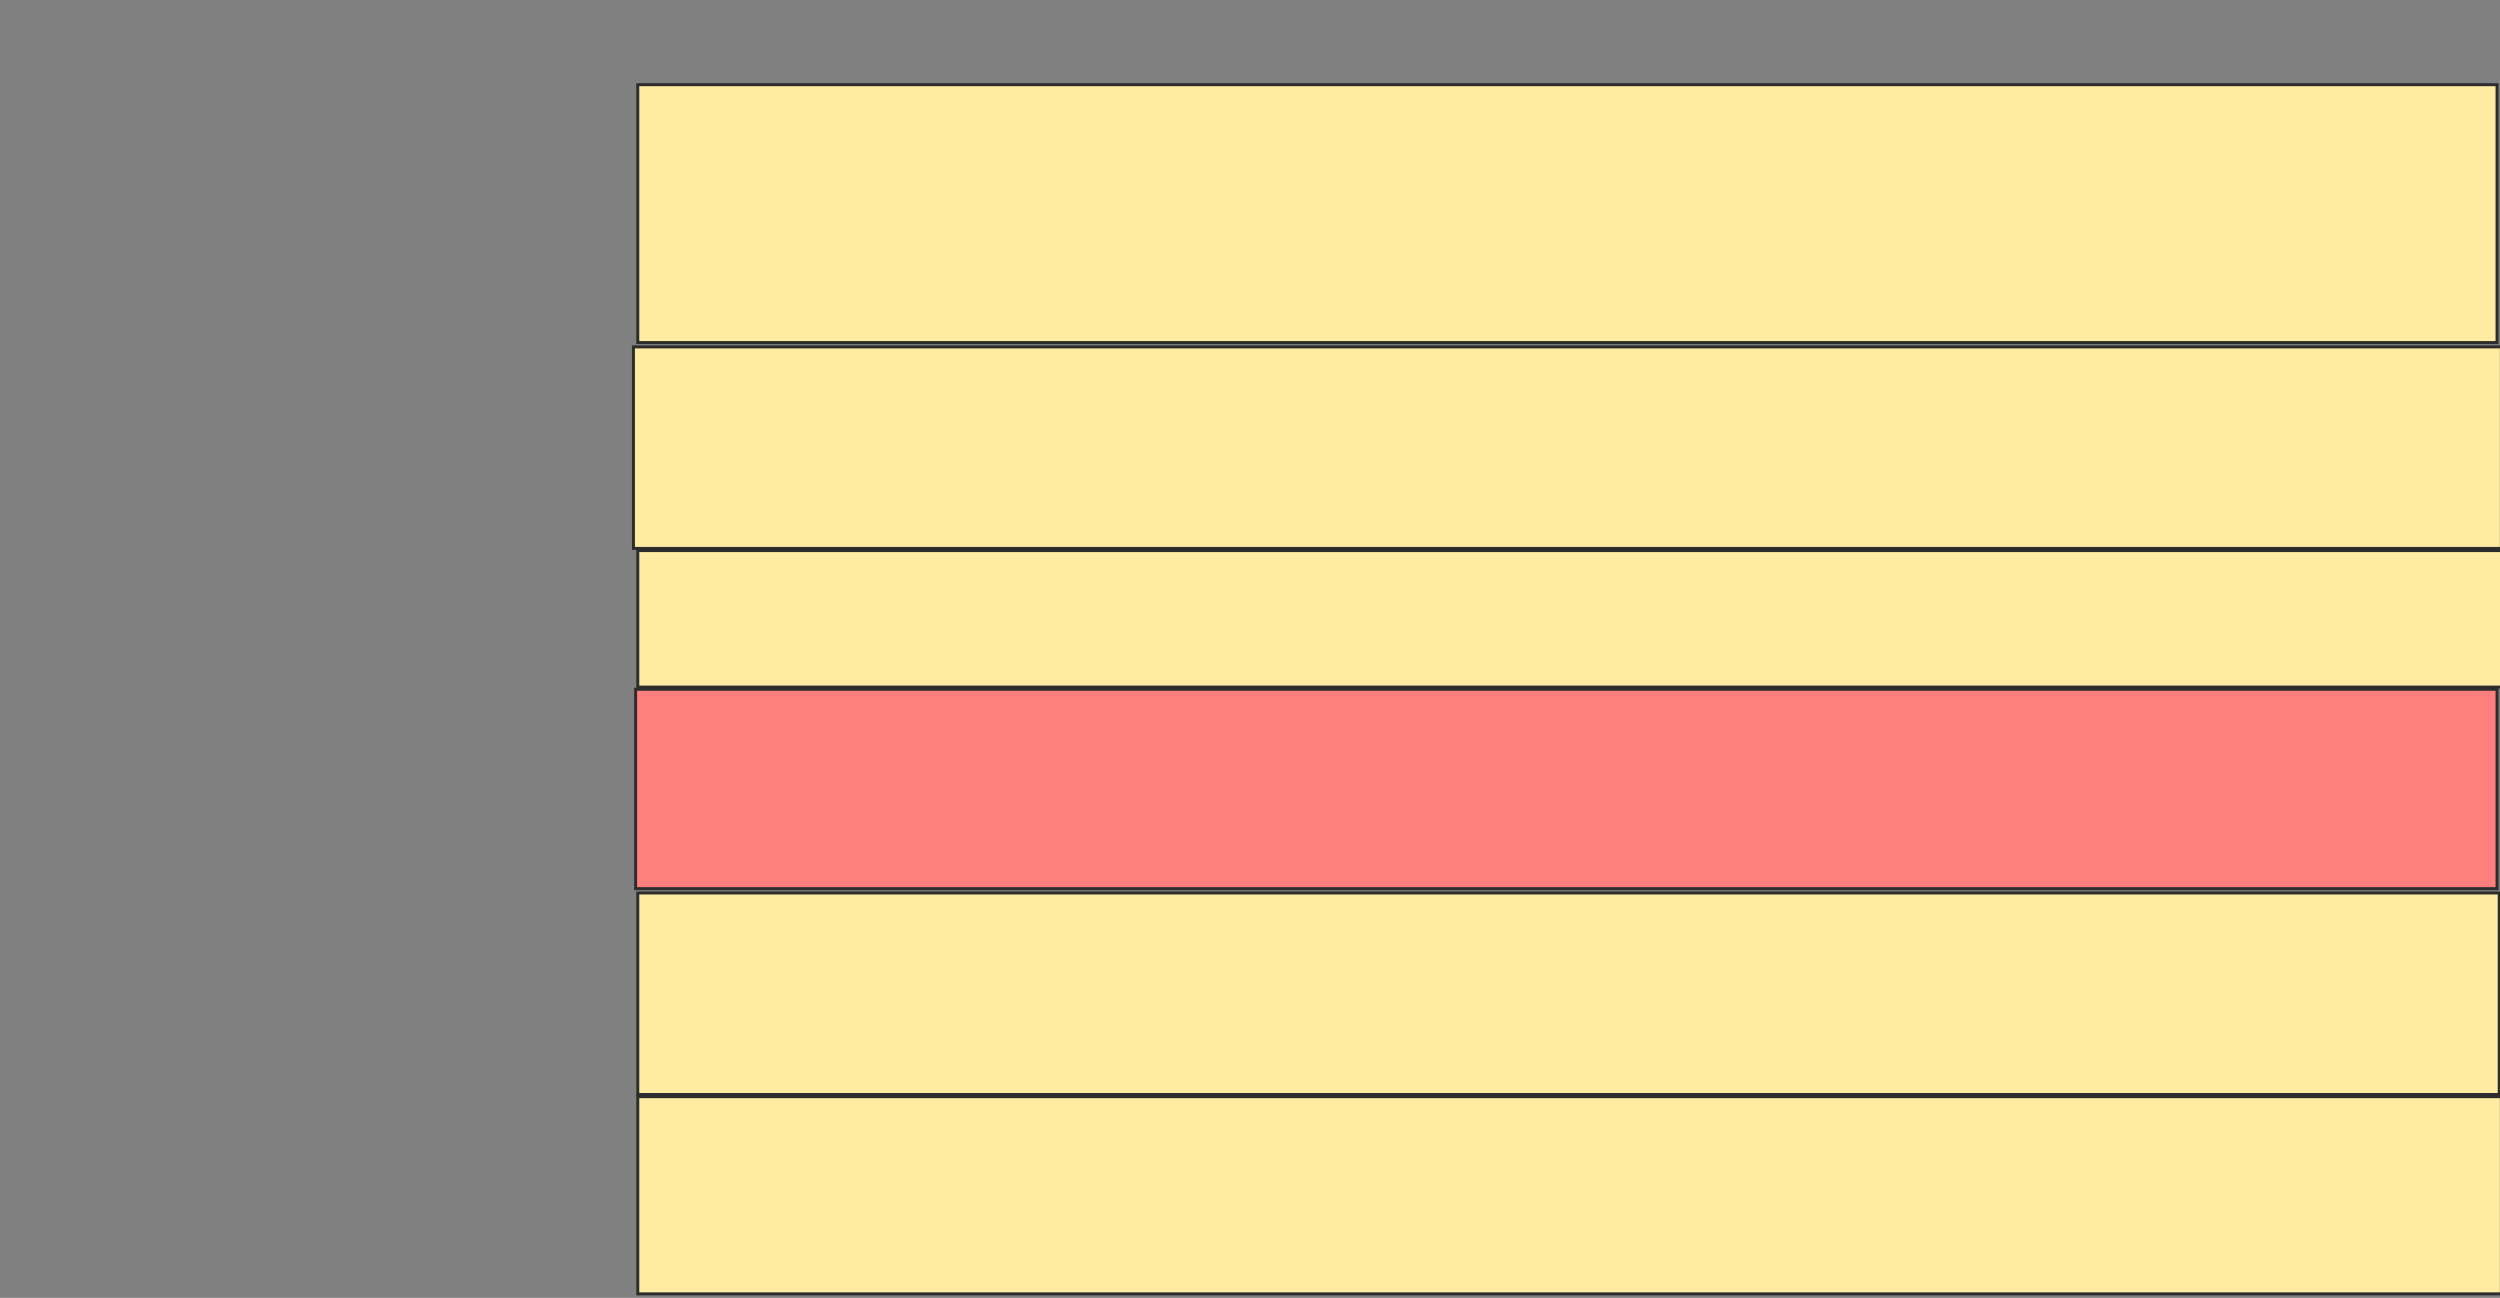 <svg height="434" width="836" xmlns="http://www.w3.org/2000/svg">
 <rect width="100%" height="100%" fill="#808080" stroke="none"/>
 <!-- Created with Image Occlusion Enhanced -->
 <g>
  <title>Labels</title>
 </g>
 <g>
  <title>Masks</title>
  <rect fill="#FFEBA2" height="86.232" id="af3aef988f88428b86b31c5ddd74b0ee-ao-1" stroke="#2D2D2D" width="621.739" x="213.275" y="28.319"/>
  <rect fill="#FFEBA2" height="67.391" id="af3aef988f88428b86b31c5ddd74b0ee-ao-2" stroke="#2D2D2D" width="624.638" x="211.826" y="116"/>
  <rect fill="#FFEBA2" height="45.652" id="af3aef988f88428b86b31c5ddd74b0ee-ao-3" stroke="#2D2D2D" width="623.913" x="213.275" y="184.116"/>
  <rect class="qshape" fill="#FF7E7E" height="66.667" id="af3aef988f88428b86b31c5ddd74b0ee-ao-4" stroke="#2D2D2D" width="622.464" x="212.551" y="230.493"/>
  <rect fill="#FFEBA2" height="67.391" id="af3aef988f88428b86b31c5ddd74b0ee-ao-5" stroke="#2D2D2D" width="622.464" x="213.275" y="298.609"/>
  <rect fill="#FFEBA2" height="65.942" id="af3aef988f88428b86b31c5ddd74b0ee-ao-6" stroke="#2D2D2D" width="623.188" x="213.275" y="366.725"/>
 </g>
</svg>